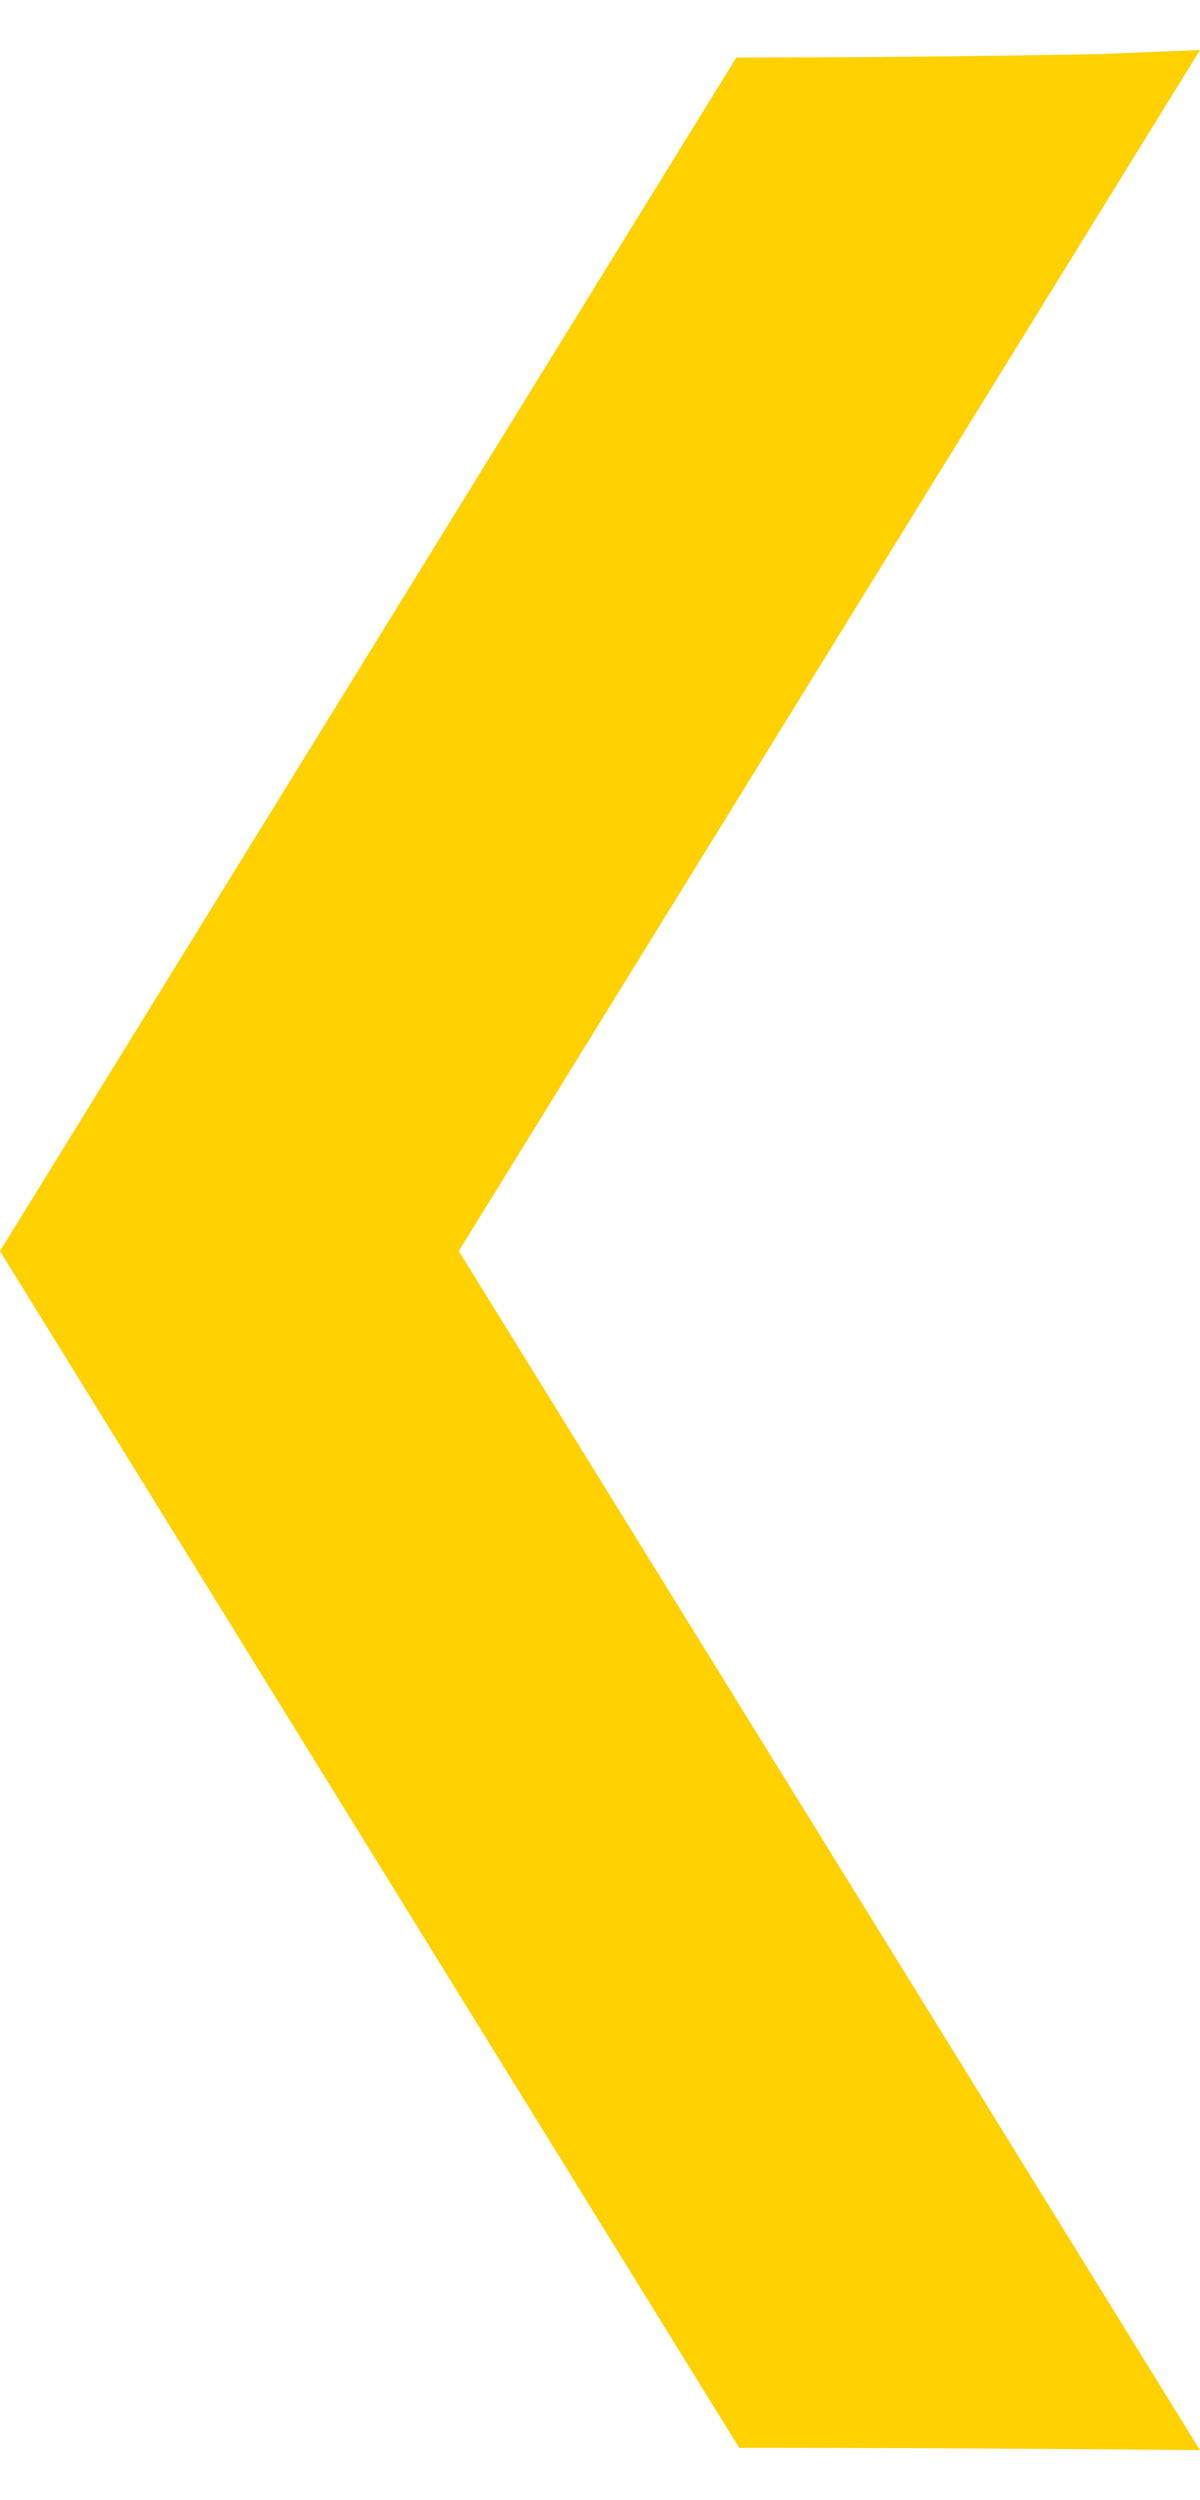 <svg width="12" height="25" viewBox="0 0 12 25" fill="none" xmlns="http://www.w3.org/2000/svg">
<path id="Vector" d="M12 0.5L4.588 12.51L12 24.5C10.463 24.485 8.927 24.477 7.392 24.477L0 12.51L7.364 0.575C8.605 0.575 9.846 0.563 11.086 0.539C10.998 0.539 11.455 0.523 12 0.5Z" fill="#FFD100"/>
</svg>
